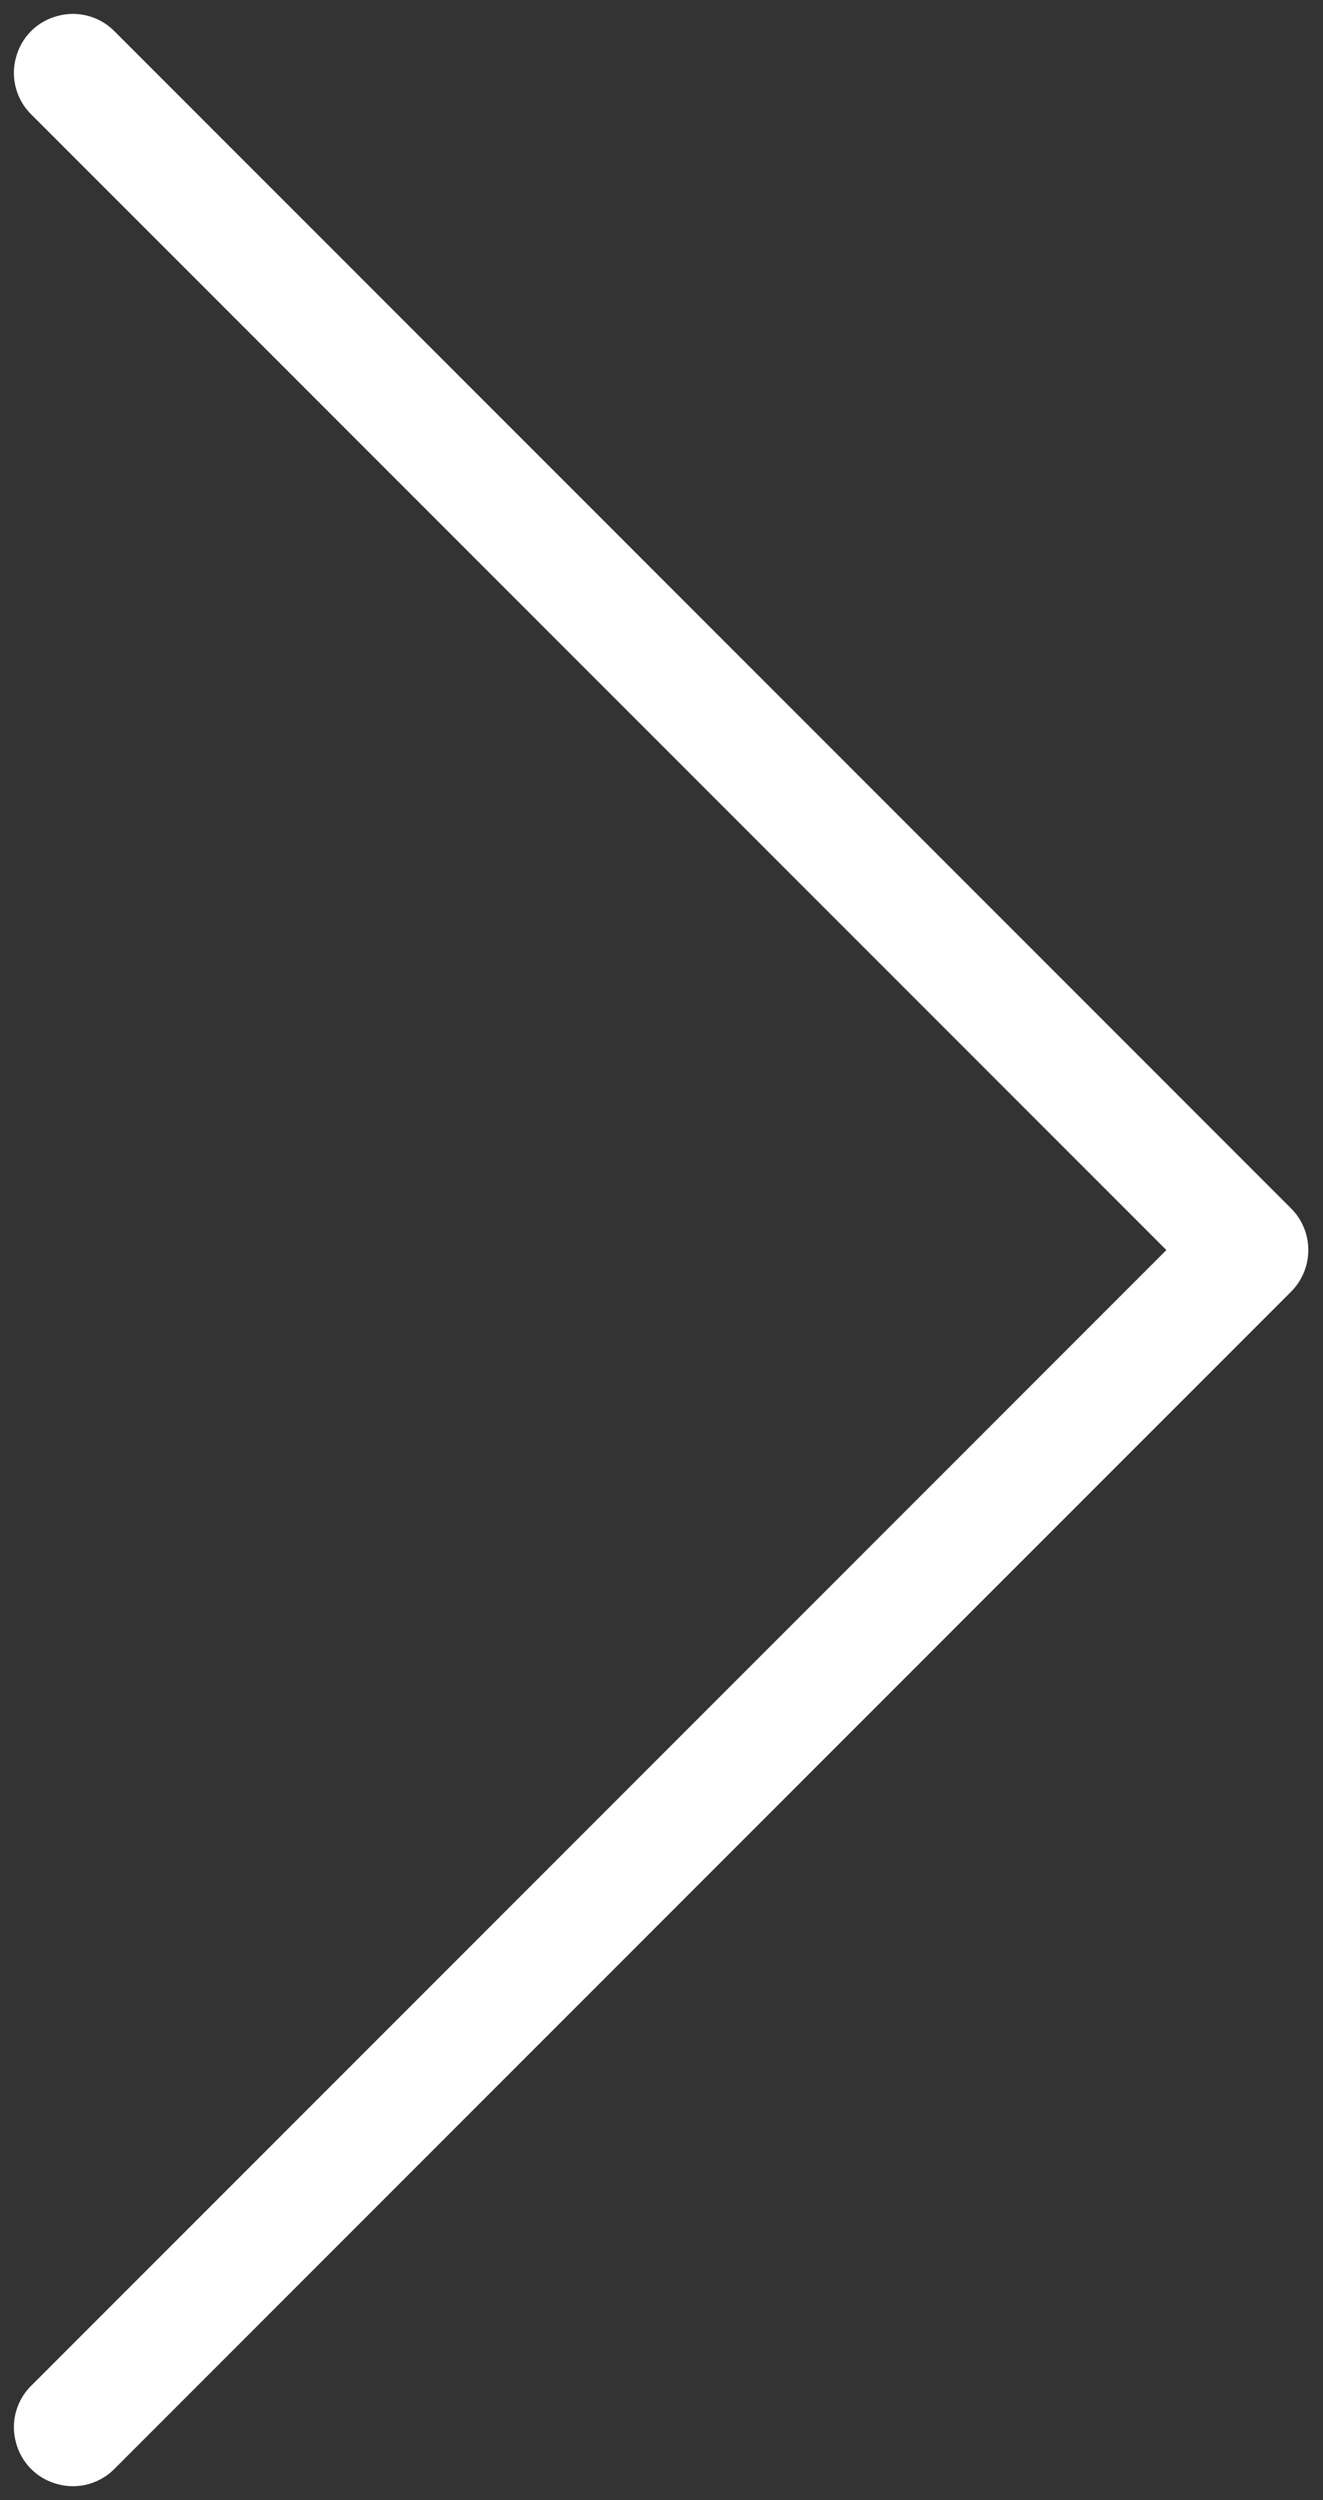<svg width="18" height="34" viewBox="0 0 18 34" fill="none" xmlns="http://www.w3.org/2000/svg">
<rect x="0" y="0" width="18" height="34" fill="#333333" stroke="none"/>
<path d="M17.8 16.988C17.797 16.778 17.713 16.581 17.566 16.434L1.566 0.434C1.366 0.225 1.066 0.141 0.788 0.216C0.506 0.287 0.288 0.506 0.216 0.787C0.141 1.066 0.225 1.366 0.435 1.566L15.869 17L0.435 32.434C0.225 32.634 0.141 32.934 0.216 33.212C0.288 33.494 0.506 33.712 0.788 33.784C1.066 33.859 1.366 33.775 1.566 33.566L17.566 17.566C17.719 17.413 17.803 17.203 17.8 16.988Z" fill="white"/>
</svg>
